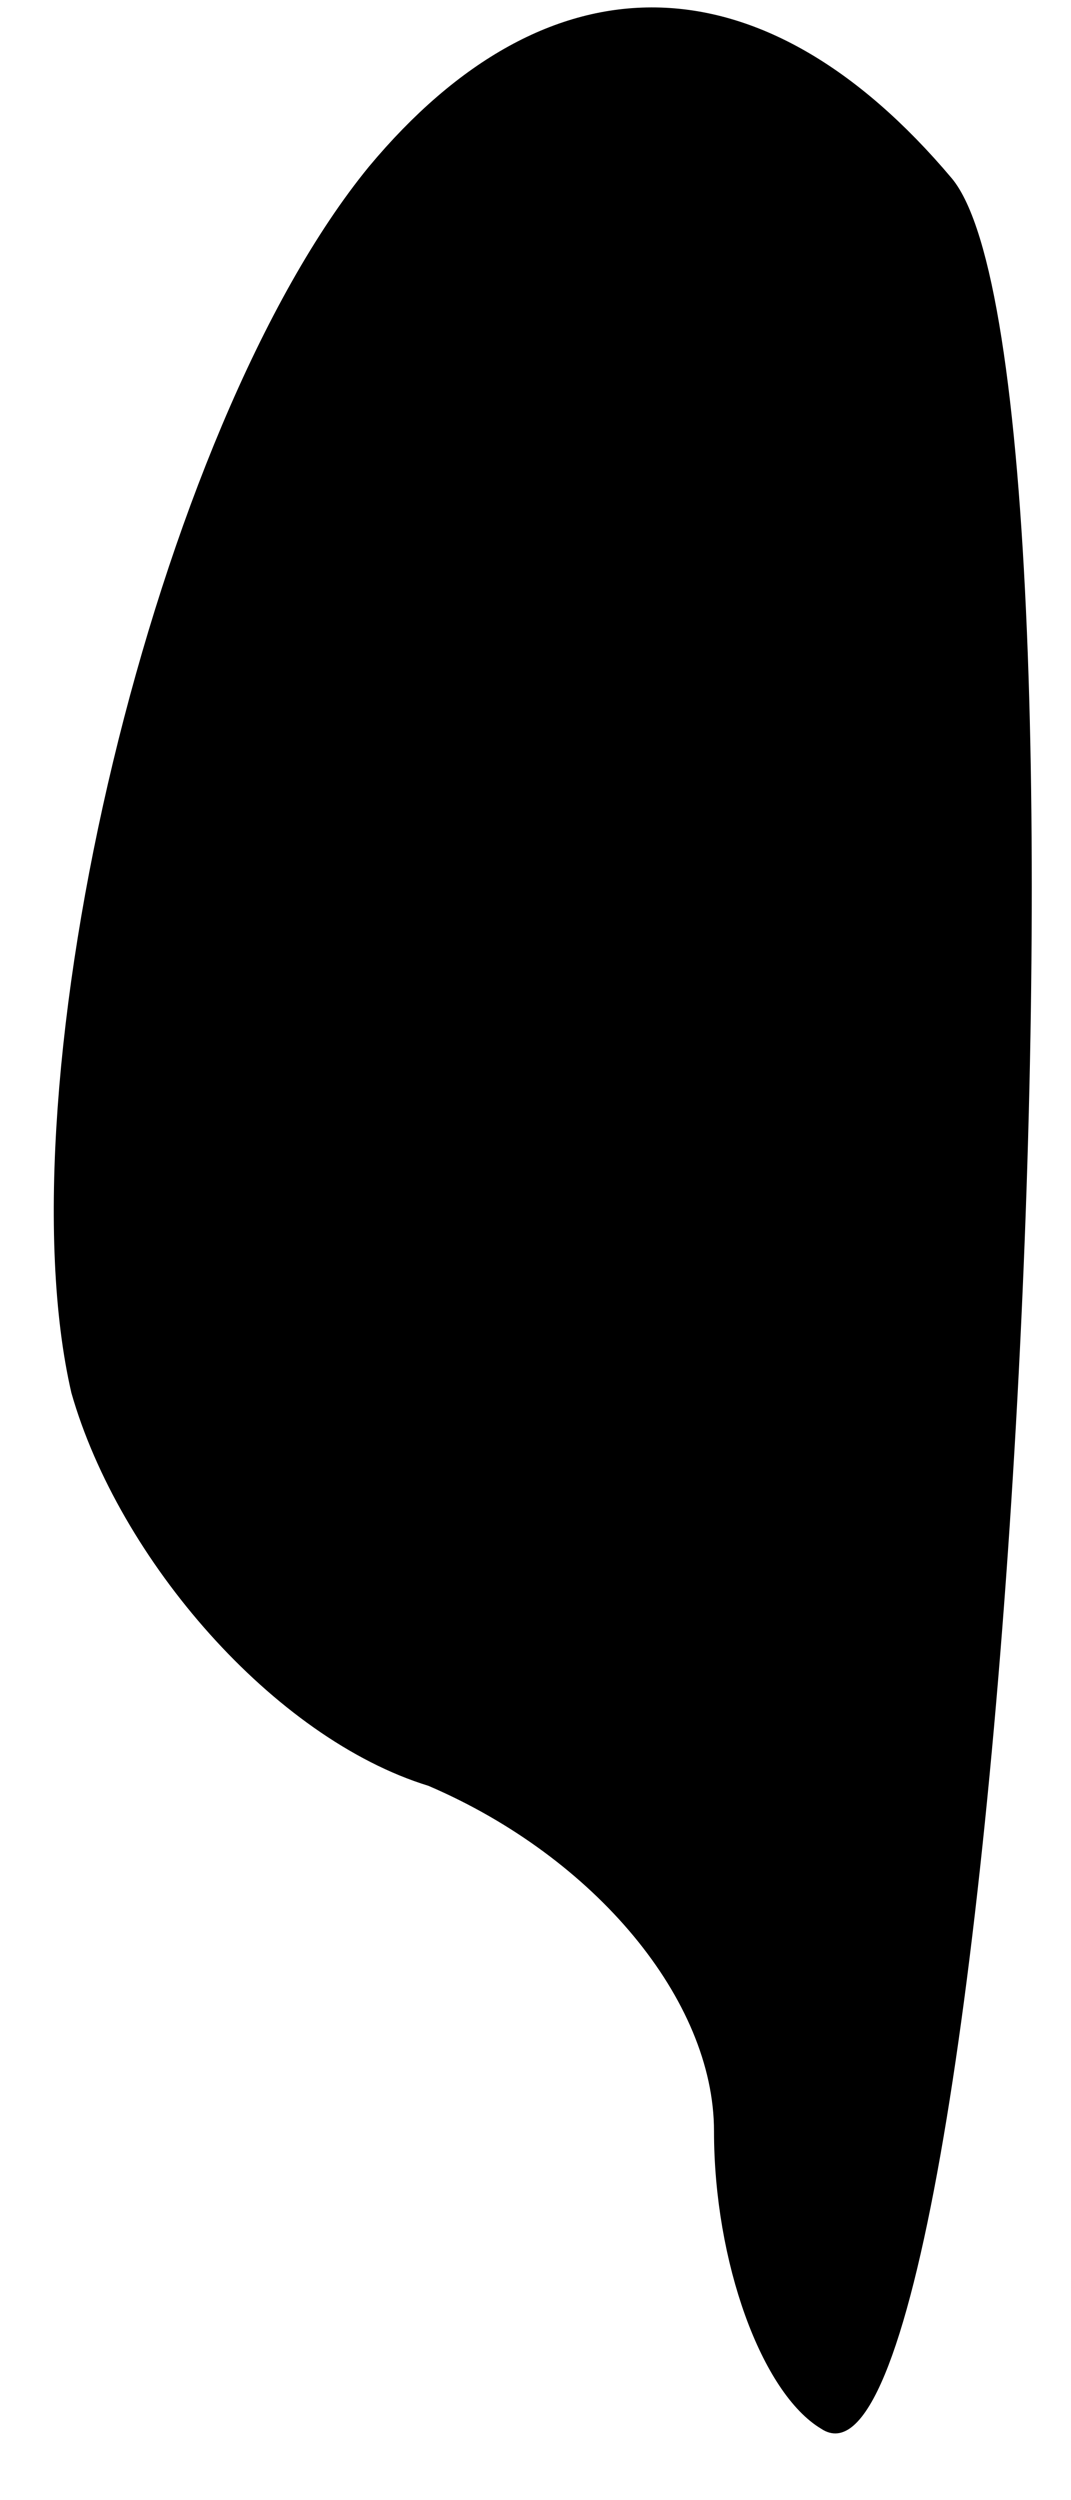 <?xml version="1.0" standalone="no"?>
<!DOCTYPE svg PUBLIC "-//W3C//DTD SVG 20010904//EN"
 "http://www.w3.org/TR/2001/REC-SVG-20010904/DTD/svg10.dtd">
<svg version="1.0" xmlns="http://www.w3.org/2000/svg"
 width="9pt" height="21pt" viewBox="0 0 9 21"
 preserveAspectRatio="xMidYMid meet">
<g transform="translate(0,21) scale(0.1,-0.1)"
fill="#000000" stroke="none">
<path fill="#000000" stroke="none" d="M31 196 c-18 -22 -31 -77 -25 -103 4
-14 17 -29 30 -33 14 -6 24 -18 24 -29 0 -11 4 -22 9 -25 15 -10 25 172 11
189 -16 19 -34 19 -49 1z"/>
</g>
</svg>
